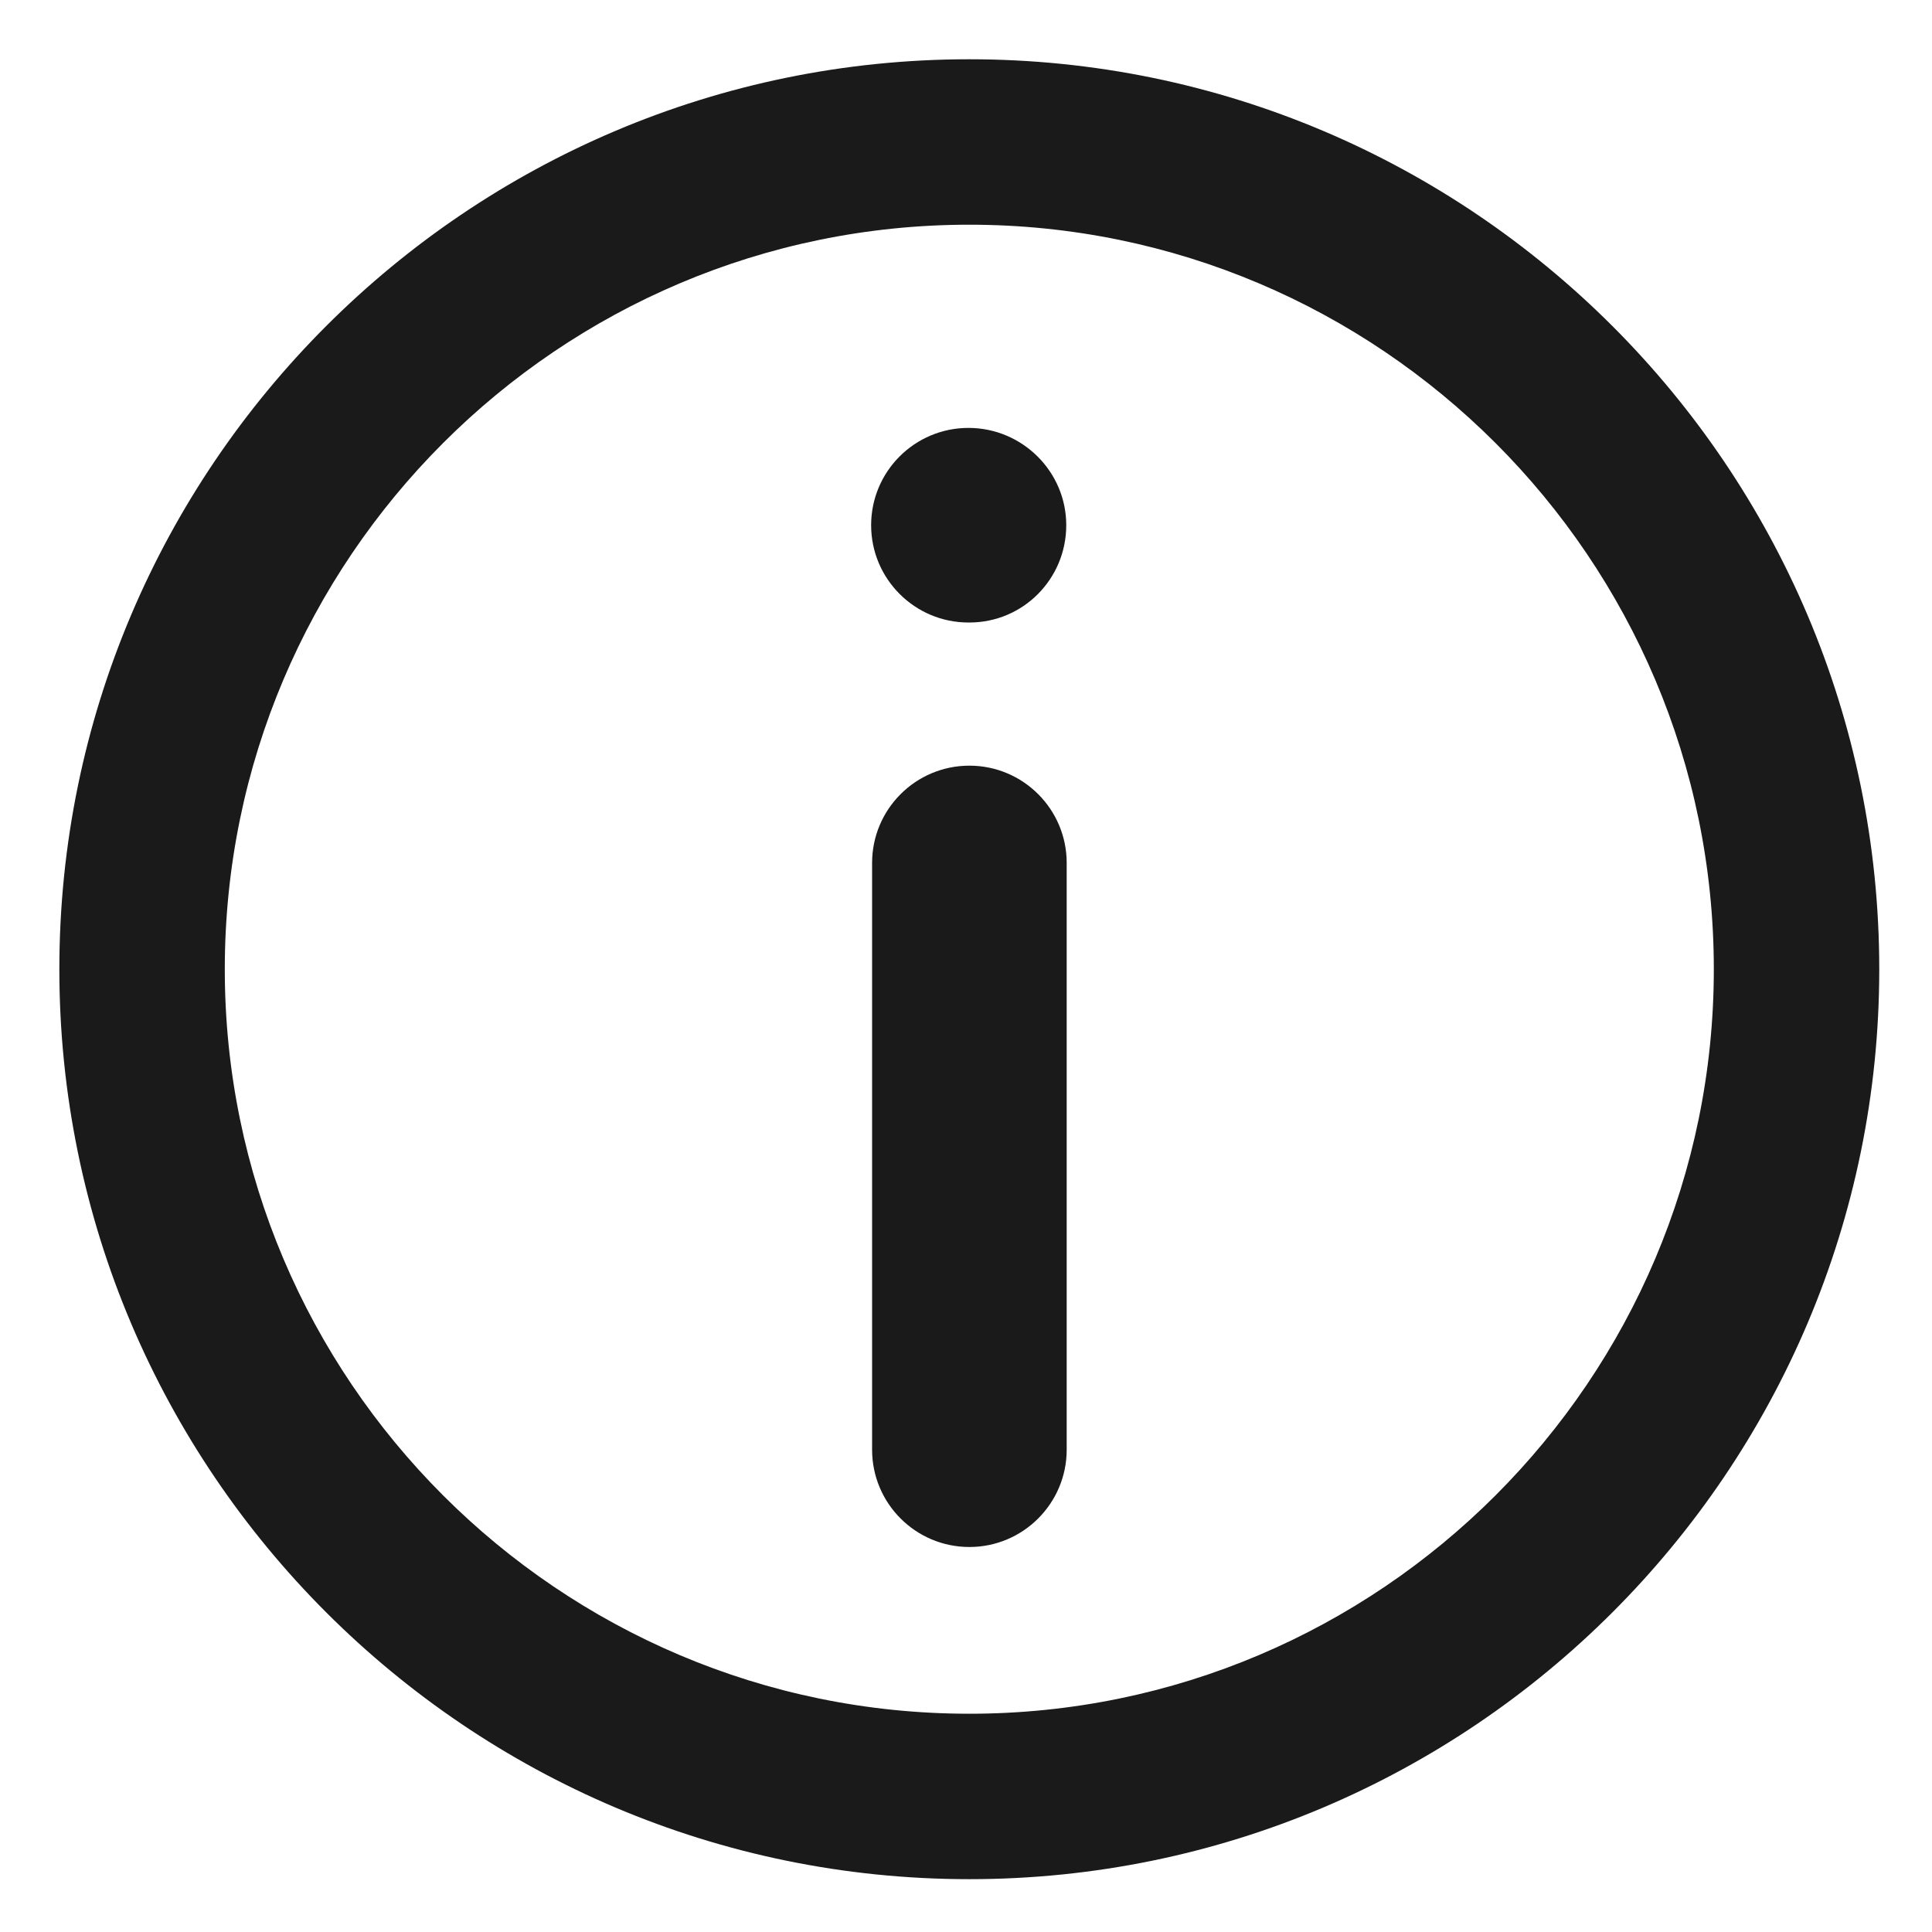 <?xml version="1.0" encoding="UTF-8"?>
<svg id="Layer_1" data-name="Layer 1" xmlns="http://www.w3.org/2000/svg" viewBox="0 0 222 222">
  <defs>
    <style>
      .cls-1 {
        fill: none;
      }

      .cls-2 {
        fill: #1a1a1a;
      }
    </style>
  </defs>
  <rect class="cls-1" x=".38" y=".37" width="222" height="222"/>
  <g>
    <path class="cls-2" d="m111.38,215.93c57.66,0,104.56-46.91,104.56-104.56S169.04,6.81,111.38,6.81,6.82,53.71,6.82,111.37s46.91,104.56,104.56,104.56Zm0-190.11c47.17,0,85.55,38.38,85.55,85.55s-38.38,85.55-85.55,85.55S25.83,158.54,25.83,111.37,64.21,25.82,111.38,25.82Z"/>
    <path class="cls-2" d="m111.39,87.98c-6.18,0-11.18,5.01-11.18,11.18v67.42c0,6.18,5.01,11.18,11.18,11.18s11.18-5.01,11.18-11.18v-67.42c0-6.18-5.01-11.18-11.18-11.18Z"/>
    <path class="cls-2" d="m111.28,71.53h.11c6.18,0,11.13-5.01,11.13-11.18s-5.06-11.18-11.24-11.18-11.18,5.01-11.18,11.18,5.01,11.18,11.18,11.18Z"/>
  </g>
</svg>